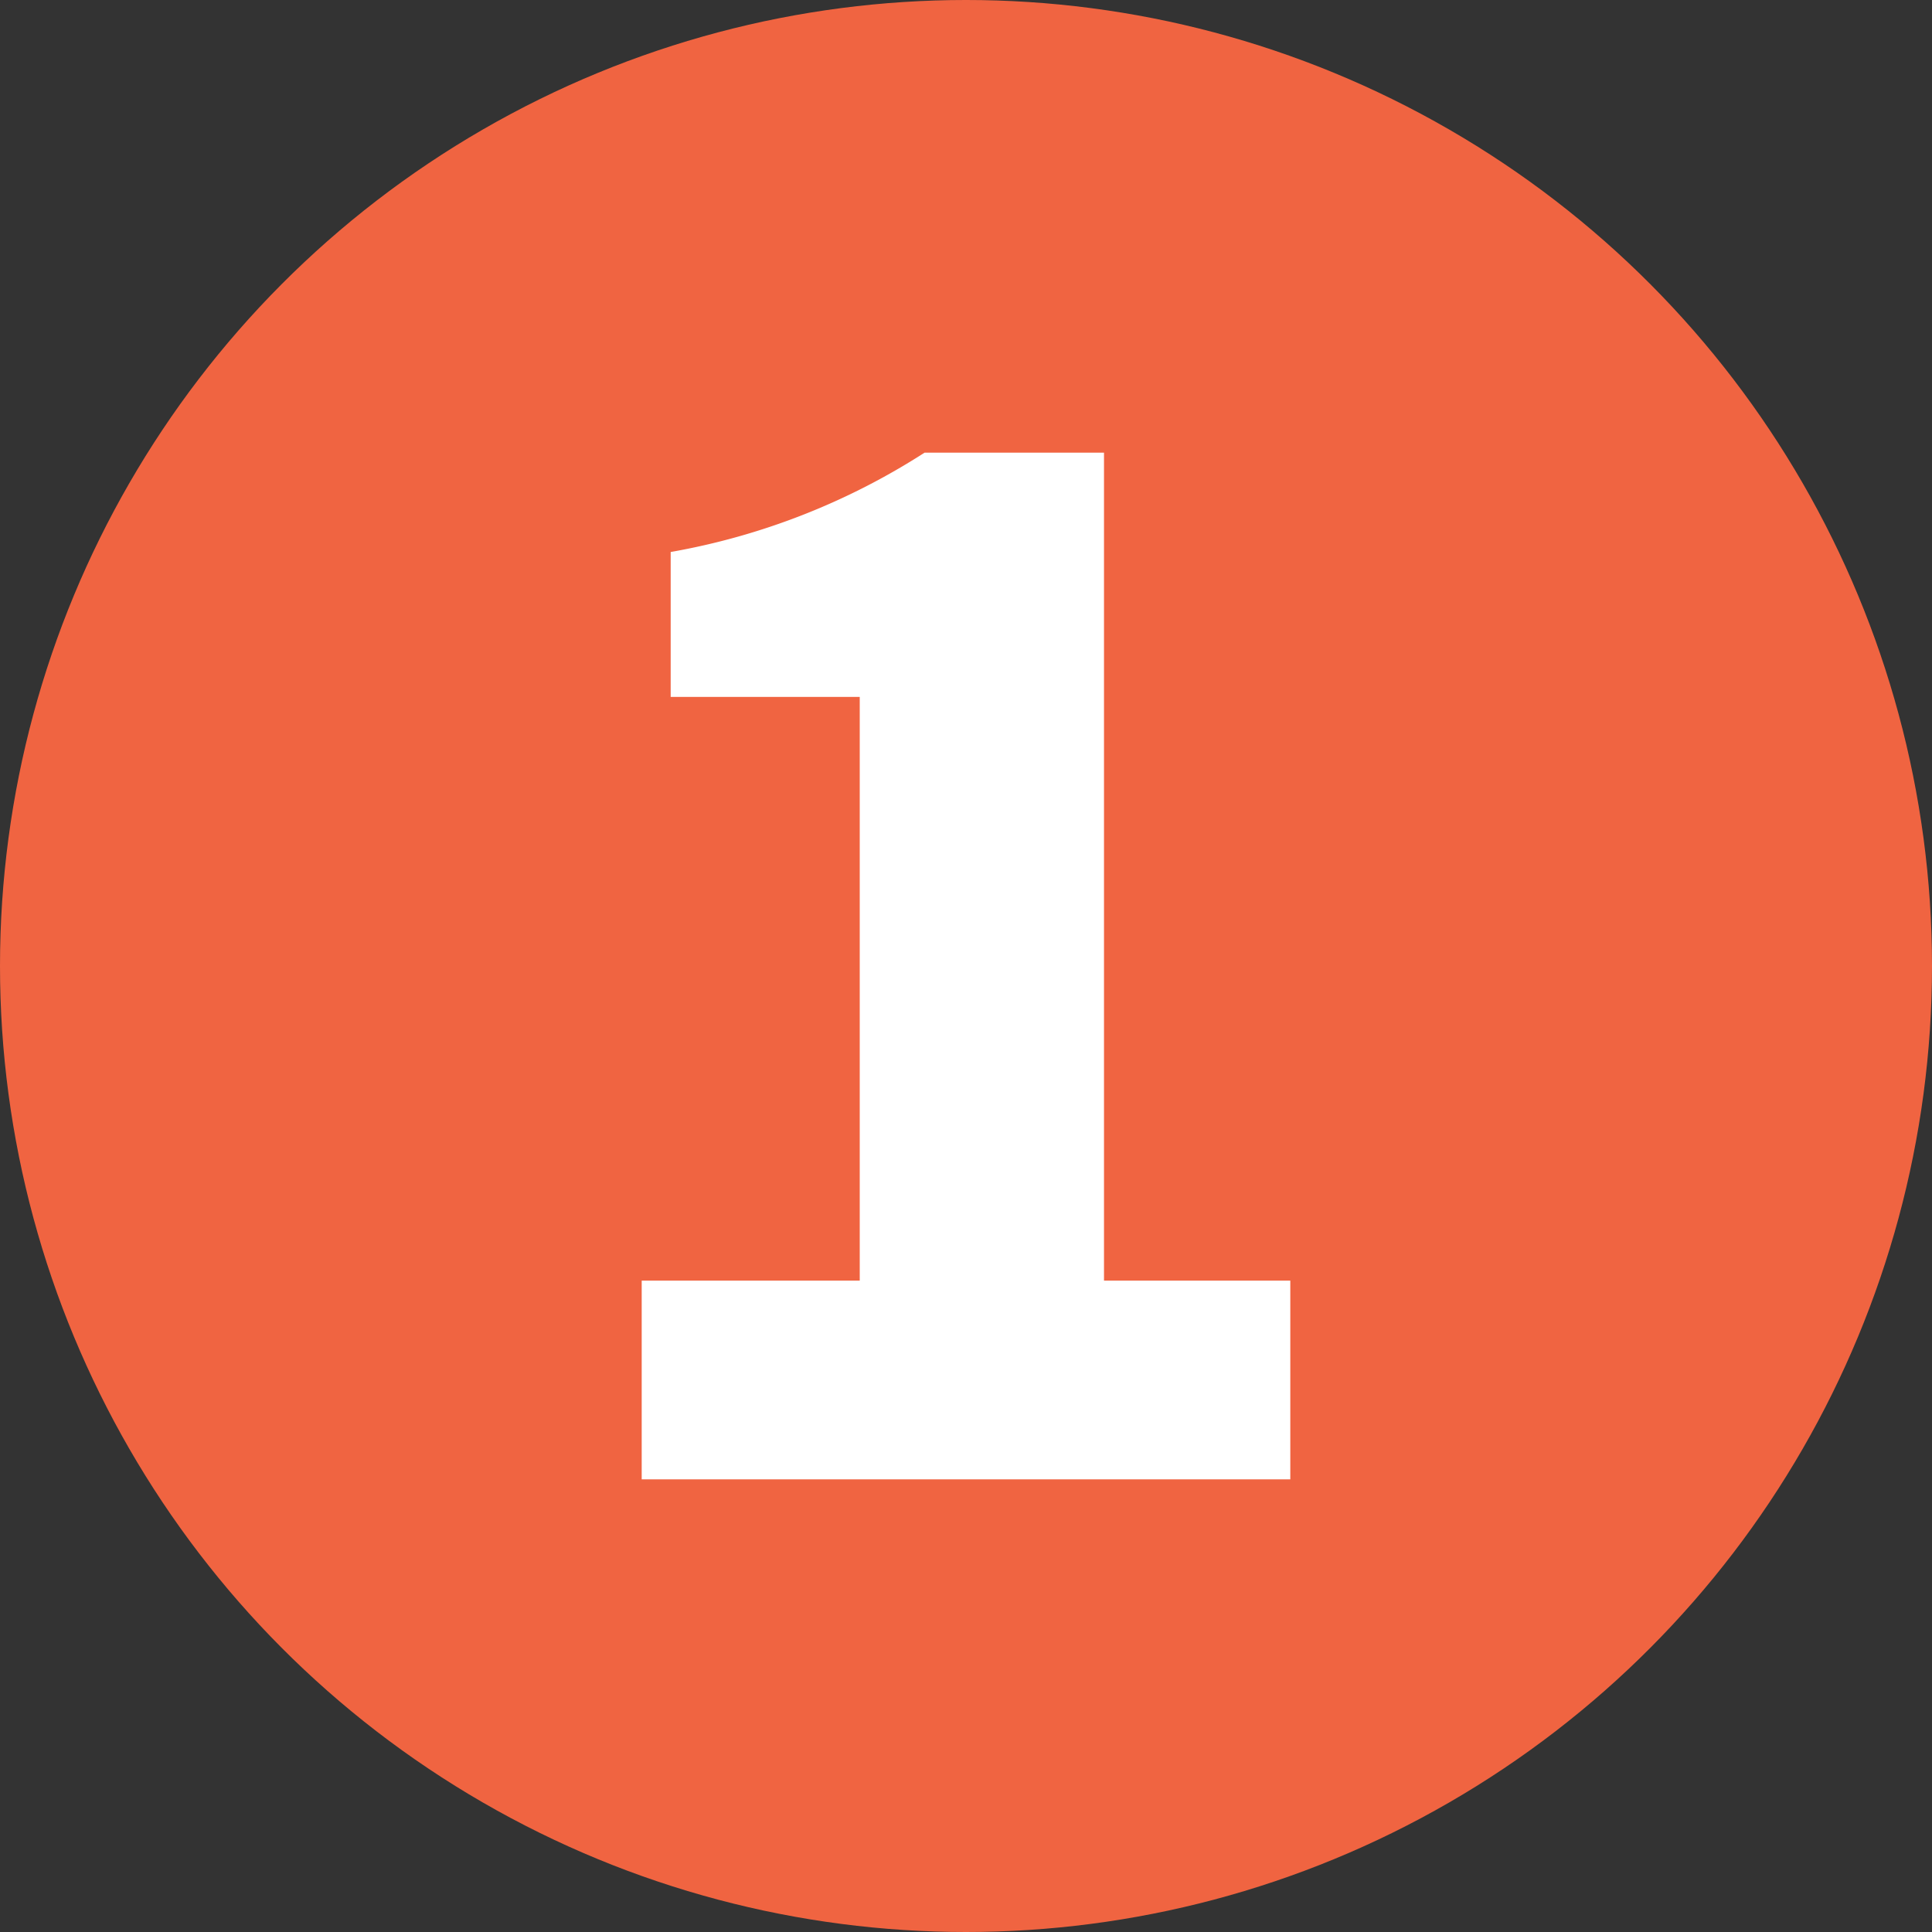 <svg id="Capa_1" data-name="Capa 1" xmlns="http://www.w3.org/2000/svg" viewBox="0 0 14 14"><rect x="0" y="0" width="14" height="14" fill="#333333" stroke="none"/><title>number</title><circle cx="7" cy="7" r="7" style="fill:#f06441"/><path d="M4.65,9.28H6.23V5.05H4.86V4A5,5,0,0,0,6.7,3.28H8v6H9.35v1.44H4.65Z" style="fill:#fff"/></svg>